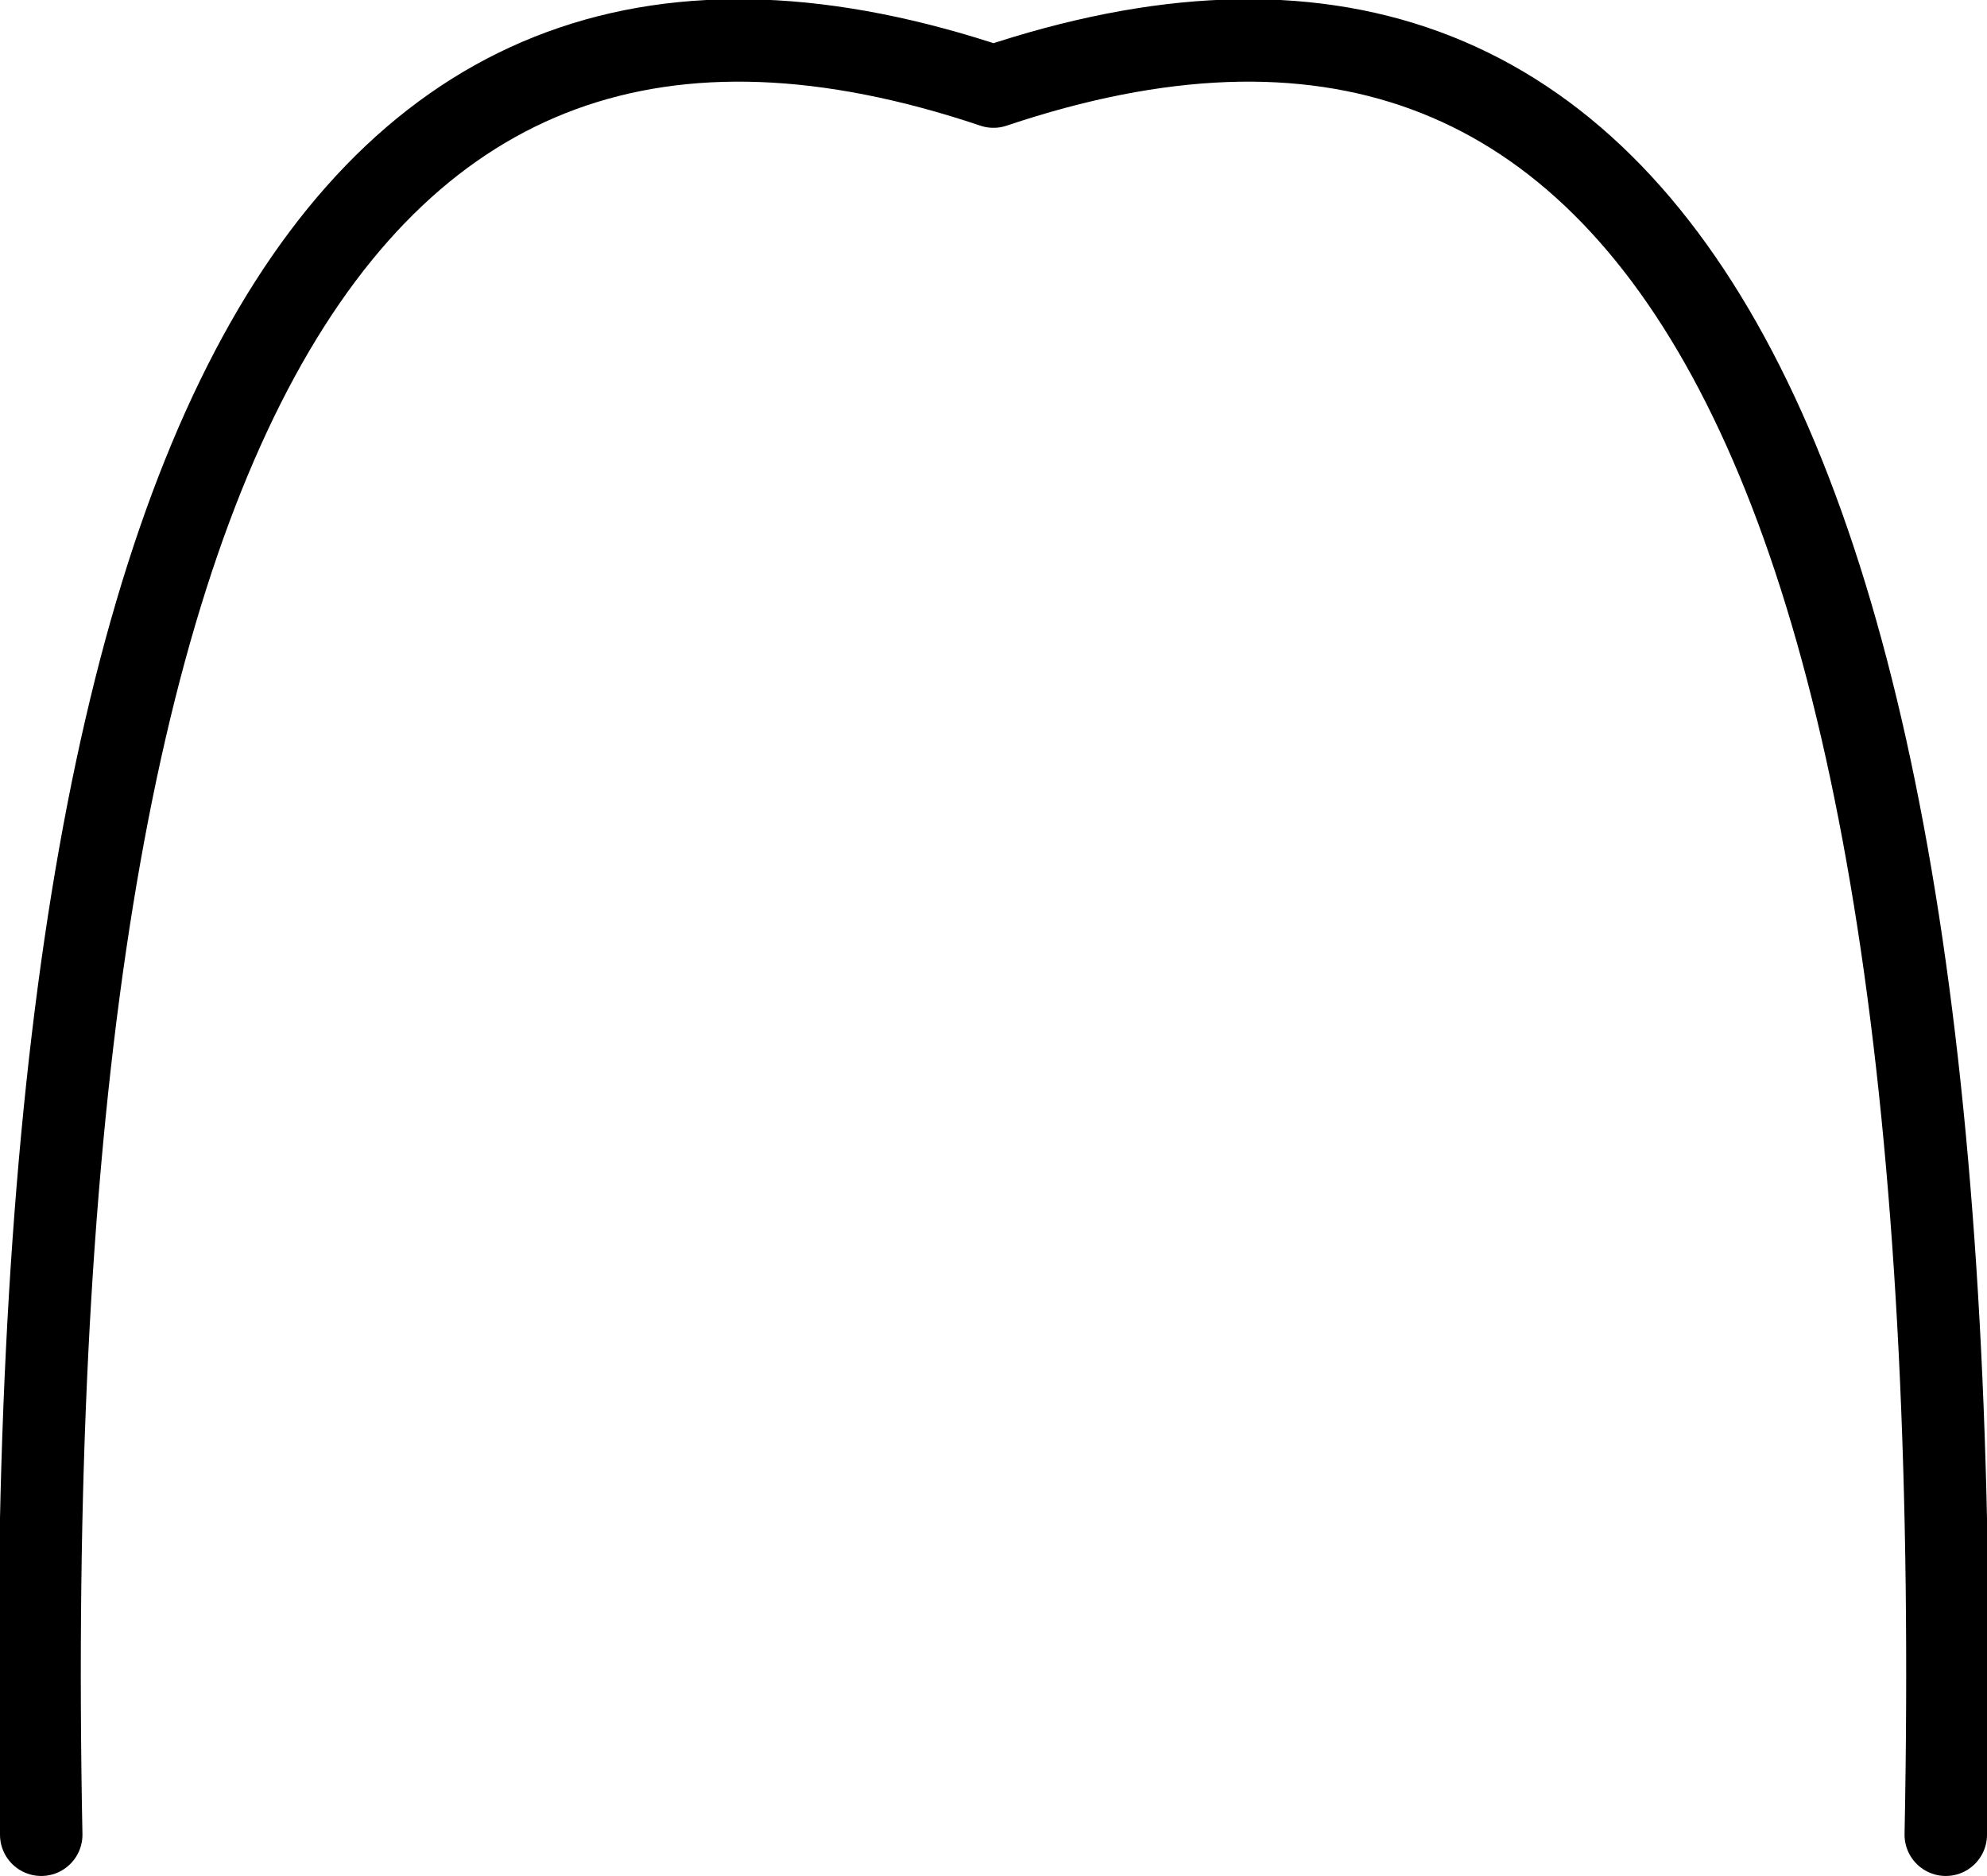 <?xml version="1.0" encoding="UTF-8" standalone="no"?>
<svg xmlns:xlink="http://www.w3.org/1999/xlink" height="22.75px" width="24.1px" xmlns="http://www.w3.org/2000/svg">
  <g transform="matrix(1.0, 0.0, 0.0, 1.0, -387.85, -169.2)">
    <path d="M388.35 191.45 Q387.85 166.2 399.9 170.25 411.95 166.2 411.45 191.45" fill="none" stroke="#000000" stroke-linecap="round" stroke-linejoin="round" stroke-width="1.0"/>
  </g>
</svg>

